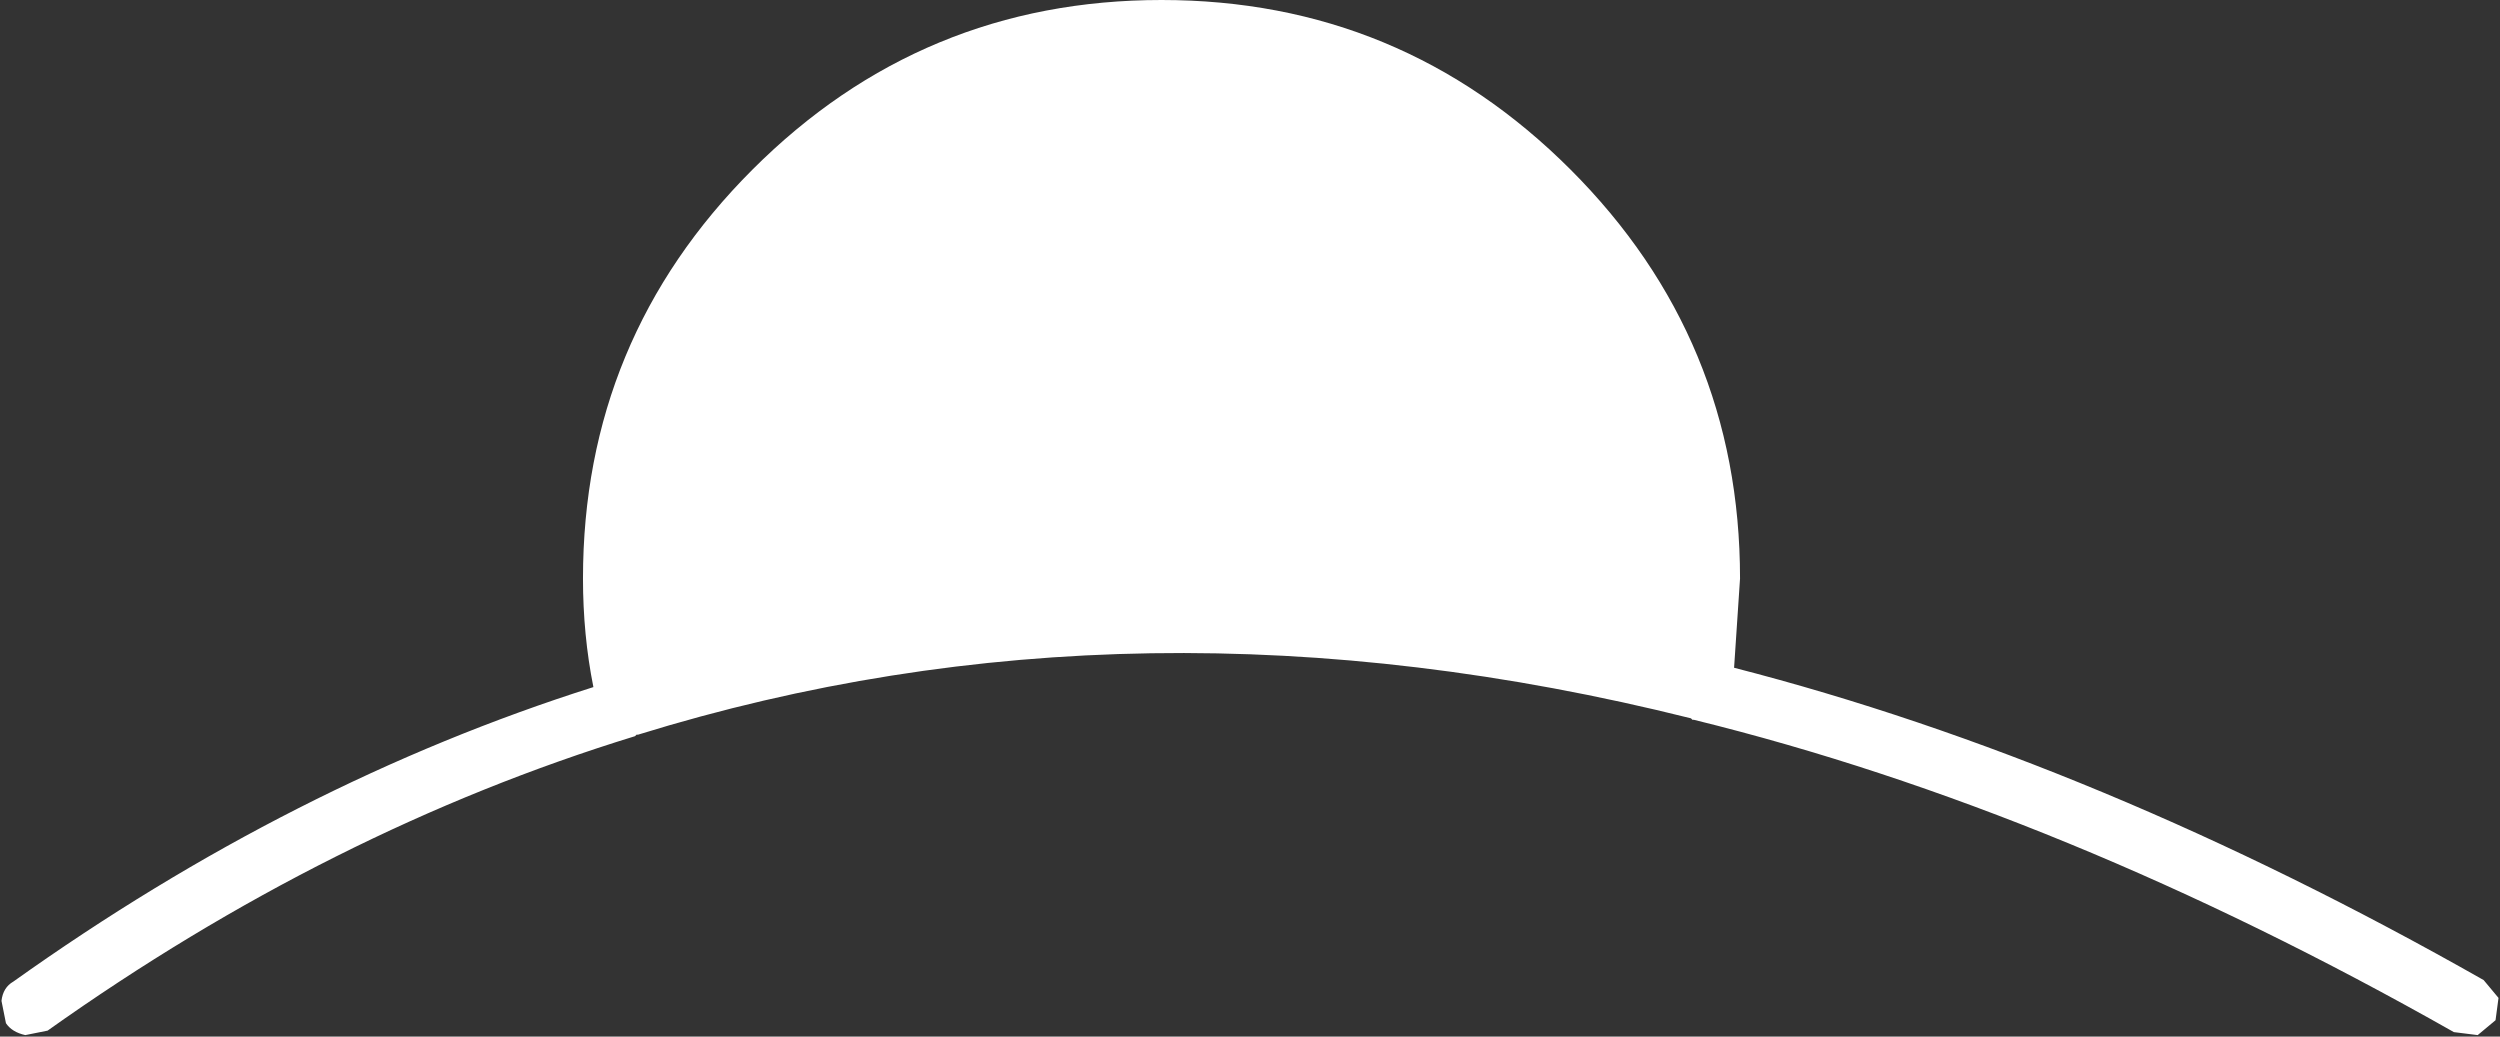 <?xml version="1.0" encoding="UTF-8" standalone="no"?>
<svg xmlns:ffdec="https://www.free-decompiler.com/flash" xmlns:xlink="http://www.w3.org/1999/xlink" ffdec:objectType="shape" height="34.85px" width="84.05px" xmlns="http://www.w3.org/2000/svg">
  <rect width="100%" height="100%" fill="#333333" stroke="none"/>
  <g transform="matrix(1.0, 0.0, 0.0, 1.0, 42.0, 17.4)">
    <path d="M-16.7 -11.7 Q-11.0 -17.4 -2.95 -17.4 5.1 -17.4 10.8 -11.7 16.5 -6.0 16.5 2.05 L16.3 5.05 Q28.55 8.2 41.5 15.55 L42.0 16.15 41.9 16.9 41.3 17.4 40.5 17.3 Q27.35 9.85 14.95 6.8 L14.9 6.8 14.85 6.75 Q-3.75 2.1 -20.55 7.3 L-20.6 7.3 -20.65 7.35 Q-30.9 10.5 -40.4 17.25 L-41.15 17.4 Q-41.6 17.3 -41.8 17.0 L-41.95 16.25 Q-41.9 15.8 -41.55 15.6 -32.15 8.9 -22.05 5.7 -22.4 3.95 -22.4 2.05 -22.4 -6.0 -16.7 -11.7" fill="#ffffff" fill-rule="evenodd" stroke="none"/>
  </g>
</svg>
